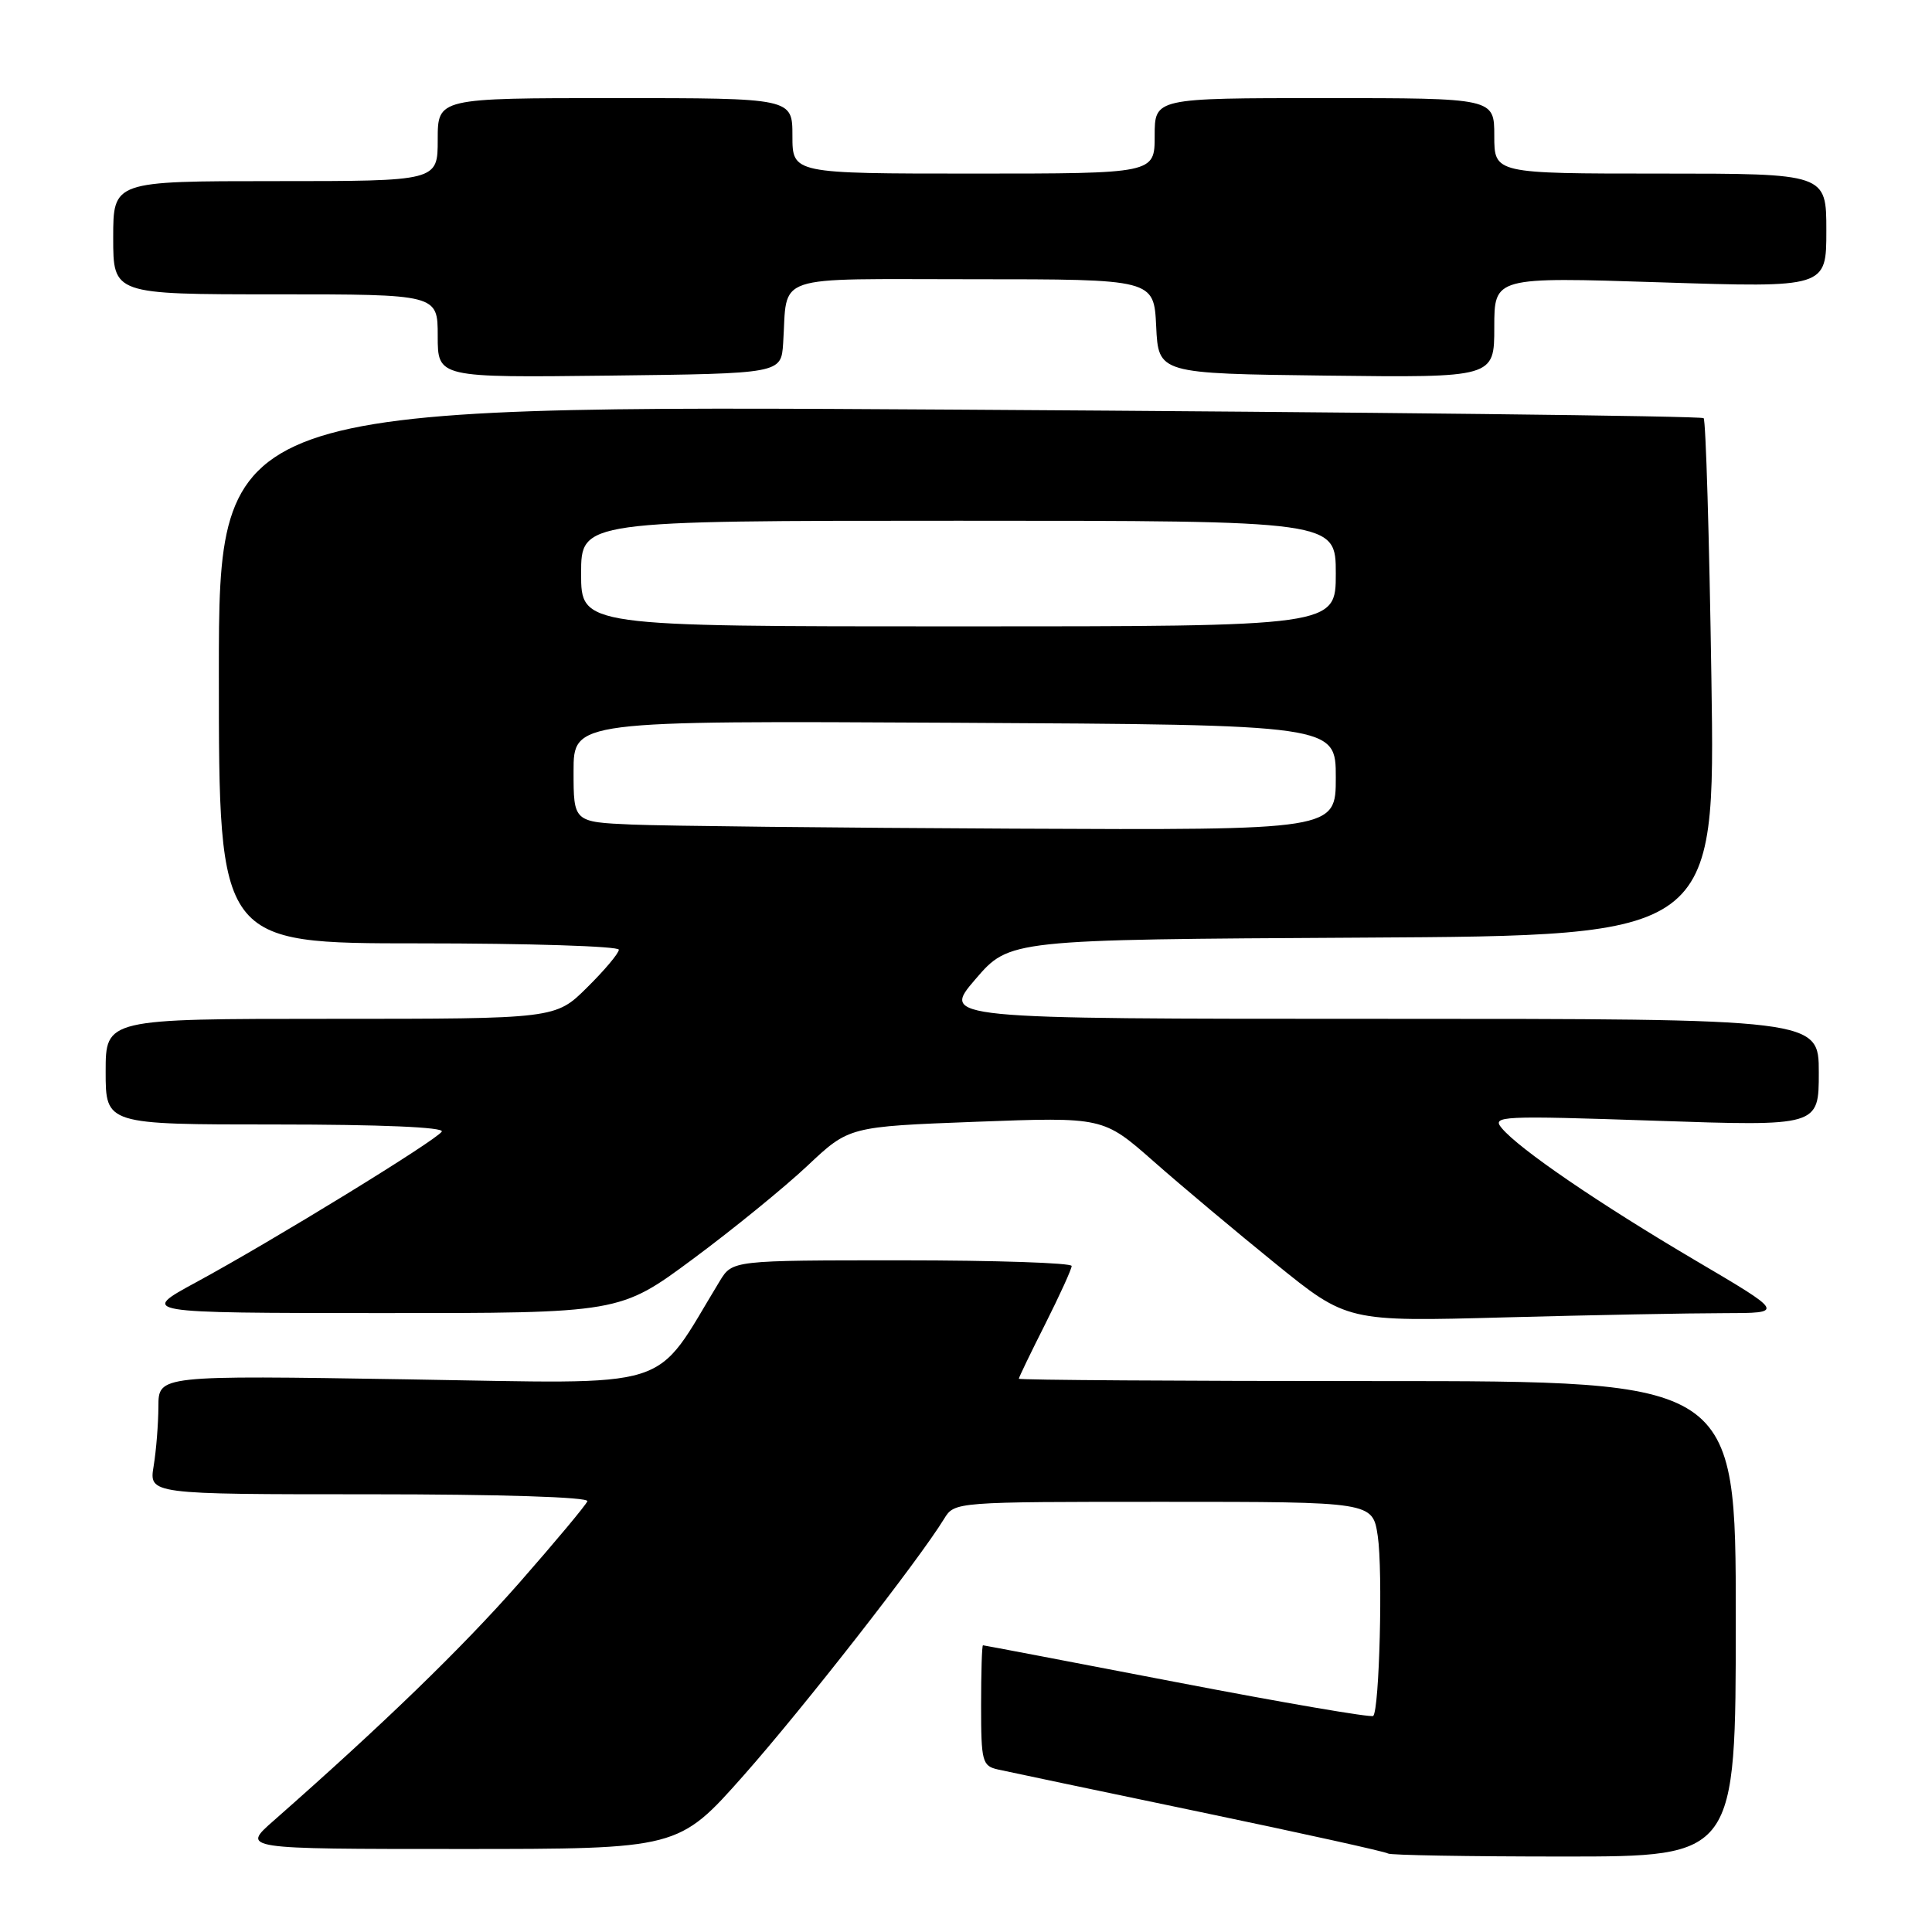 <?xml version="1.0" encoding="UTF-8" standalone="no"?>
<!DOCTYPE svg PUBLIC "-//W3C//DTD SVG 1.1//EN" "http://www.w3.org/Graphics/SVG/1.1/DTD/svg11.dtd" >
<svg xmlns="http://www.w3.org/2000/svg" xmlns:xlink="http://www.w3.org/1999/xlink" version="1.1" viewBox="0 0 256 256">
 <g >
 <path fill="currentColor"
d=" M 230.00 214.50 C 230.00 183.00 230.00 183.00 182.50 183.00 C 156.38 183.00 135.00 182.86 135.00 182.69 C 135.00 182.52 136.57 179.26 138.50 175.44 C 140.42 171.62 142.00 168.16 142.00 167.75 C 142.00 167.34 131.89 167.00 119.52 167.00 C 97.05 167.00 97.05 167.00 95.37 169.75 C 86.37 184.53 90.14 183.34 53.89 182.77 C 21.00 182.24 21.00 182.24 20.99 186.37 C 20.98 188.64 20.70 192.19 20.36 194.25 C 19.74 198.00 19.74 198.00 48.95 198.00 C 66.27 198.00 78.03 198.37 77.83 198.92 C 77.65 199.42 73.58 204.29 68.80 209.74 C 61.17 218.41 50.85 228.41 36.25 241.26 C 31.99 245.00 31.99 245.00 60.95 245.00 C 89.90 245.00 89.90 245.00 98.54 235.25 C 106.41 226.36 121.72 206.77 125.10 201.25 C 126.48 199.00 126.53 199.00 154.18 199.00 C 181.88 199.00 181.88 199.00 182.56 203.53 C 183.25 208.14 182.78 226.55 181.96 227.37 C 181.70 227.62 170.03 225.62 156.00 222.92 C 141.97 220.22 130.39 218.01 130.25 218.01 C 130.11 218.00 130.00 221.59 130.00 225.98 C 130.00 233.44 130.15 234.00 132.25 234.47 C 133.49 234.75 145.53 237.28 159.00 240.09 C 172.47 242.90 183.69 245.38 183.92 245.60 C 184.15 245.82 194.61 246.00 207.17 246.00 C 230.00 246.00 230.00 246.00 230.00 214.50 Z  M 228.41 174.00 C 236.50 173.99 236.50 173.99 224.63 167.00 C 211.89 159.49 201.27 152.24 198.98 149.47 C 197.64 147.87 198.86 147.81 219.28 148.50 C 241.00 149.24 241.00 149.24 241.00 142.12 C 241.00 135.00 241.00 135.00 182.87 135.00 C 124.74 135.00 124.74 135.00 129.25 129.75 C 133.76 124.50 133.76 124.50 180.52 124.24 C 227.29 123.98 227.29 123.98 226.77 89.95 C 226.49 71.24 226.03 55.69 225.74 55.41 C 225.45 55.12 181.07 54.61 127.11 54.28 C 29.00 53.68 29.00 53.68 29.00 89.34 C 29.00 125.00 29.00 125.00 55.50 125.00 C 70.08 125.00 82.00 125.38 82.00 125.84 C 82.00 126.31 80.11 128.56 77.80 130.84 C 73.61 135.00 73.61 135.00 43.80 135.00 C 14.00 135.00 14.00 135.00 14.00 142.00 C 14.00 149.00 14.00 149.00 36.56 149.00 C 50.35 149.00 58.89 149.36 58.54 149.94 C 57.82 151.10 36.13 164.41 26.00 169.90 C 18.50 173.97 18.50 173.97 50.32 173.99 C 82.13 174.00 82.13 174.00 91.82 166.82 C 97.14 162.88 103.97 157.31 107.00 154.46 C 112.50 149.28 112.50 149.28 129.34 148.64 C 146.18 148.01 146.18 148.01 152.84 153.87 C 156.50 157.10 163.78 163.20 169.00 167.43 C 178.50 175.13 178.50 175.13 199.41 174.56 C 210.91 174.25 223.96 174.00 228.41 174.00 Z  M 103.77 45.50 C 104.39 36.16 101.90 37.00 128.97 37.00 C 152.90 37.00 152.90 37.00 153.20 43.25 C 153.50 49.50 153.50 49.50 175.75 49.77 C 198.00 50.04 198.00 50.04 198.00 43.37 C 198.00 36.70 198.00 36.70 220.00 37.41 C 242.00 38.12 242.00 38.12 242.00 30.56 C 242.00 23.00 242.00 23.00 220.00 23.00 C 198.00 23.00 198.00 23.00 198.00 18.00 C 198.00 13.00 198.00 13.00 175.50 13.00 C 153.00 13.00 153.00 13.00 153.00 18.00 C 153.00 23.00 153.00 23.00 129.00 23.00 C 105.00 23.00 105.00 23.00 105.00 18.00 C 105.00 13.00 105.00 13.00 81.50 13.00 C 58.00 13.00 58.00 13.00 58.00 18.50 C 58.00 24.00 58.00 24.00 36.50 24.00 C 15.00 24.00 15.00 24.00 15.00 31.50 C 15.00 39.00 15.00 39.00 36.50 39.00 C 58.00 39.00 58.00 39.00 58.00 44.52 C 58.00 50.04 58.00 50.04 80.75 49.77 C 103.50 49.50 103.50 49.50 103.77 45.50 Z  M 83.75 109.26 C 76.00 108.92 76.00 108.92 76.00 102.21 C 76.00 95.50 76.00 95.50 126.50 95.77 C 177.00 96.04 177.00 96.04 177.00 103.02 C 177.00 110.00 177.00 110.00 134.25 109.80 C 110.74 109.69 88.01 109.44 83.75 109.26 Z  M 77.00 76.00 C 77.00 69.00 77.00 69.00 127.00 69.00 C 177.00 69.00 177.00 69.00 177.00 76.00 C 177.00 83.00 177.00 83.00 127.00 83.00 C 77.00 83.00 77.00 83.00 77.00 76.00 Z "/>
</g>
</svg>